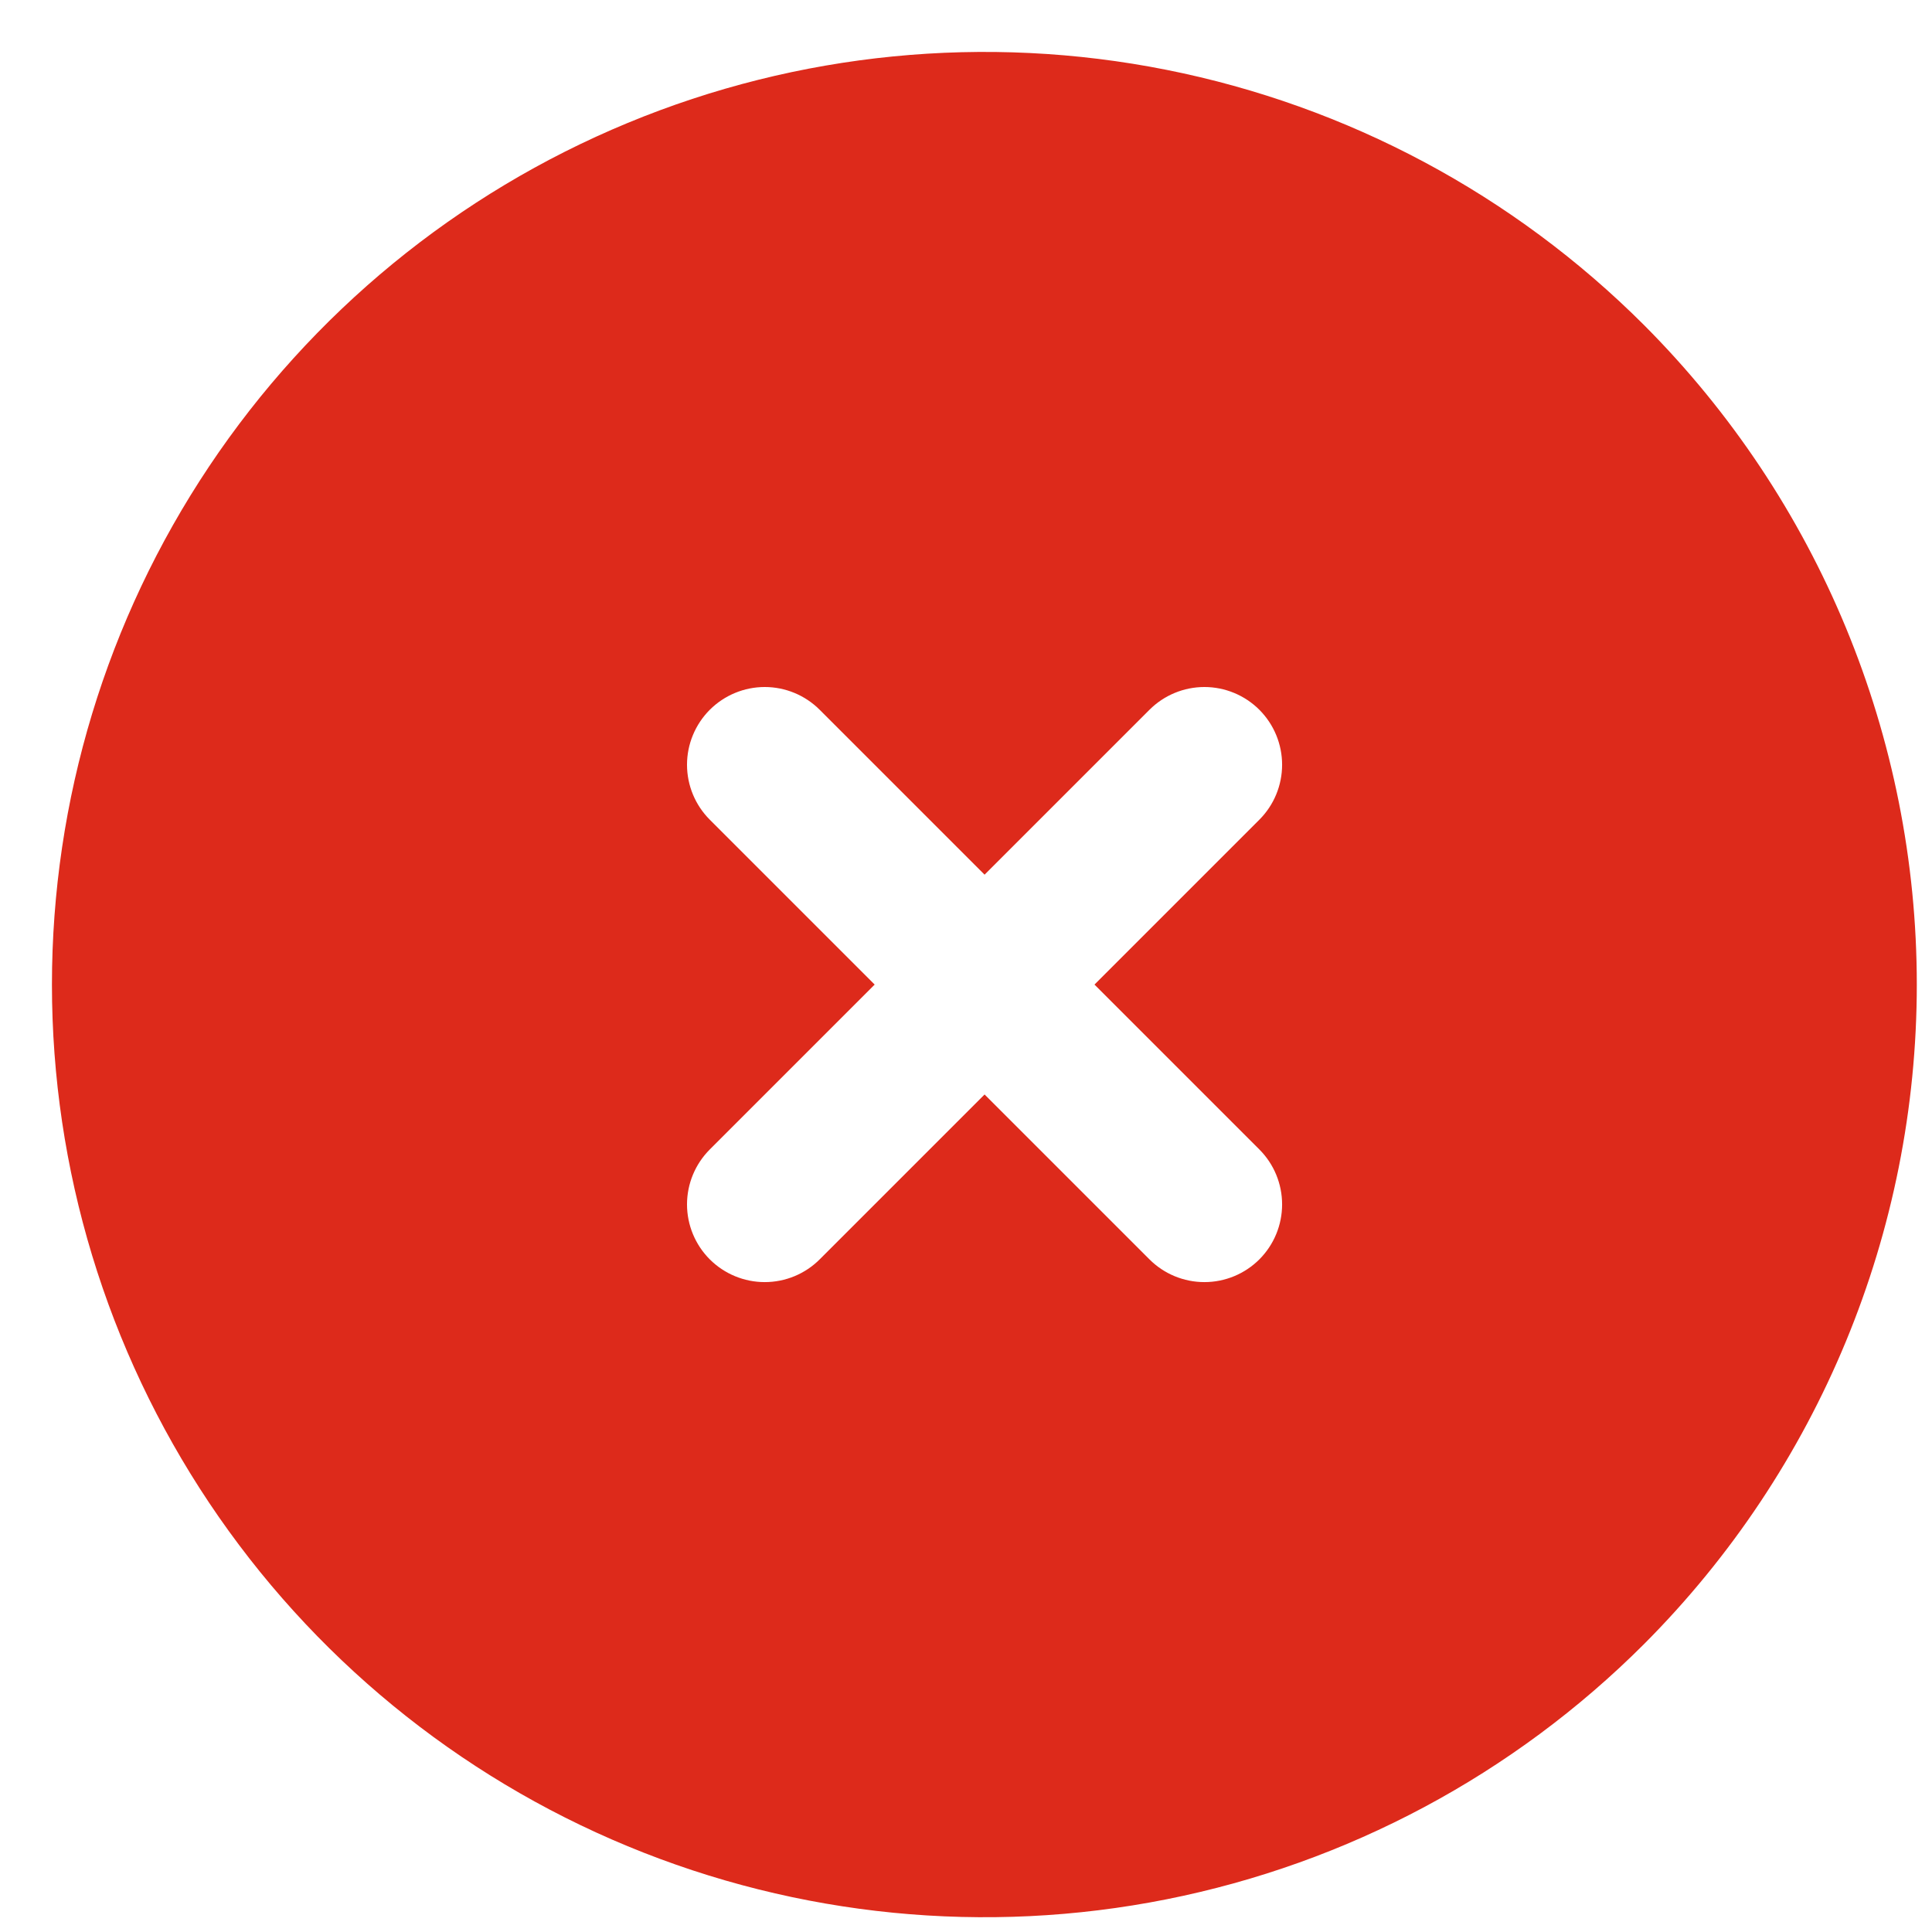 <svg width="52" height="52" viewBox="0 0 52 52" fill="none" xmlns="http://www.w3.org/2000/svg">
<path d="M44.25 8.75C40.739 5.239 36.267 2.849 31.397 1.88C26.528 0.911 21.481 1.409 16.894 3.309C12.307 5.208 8.386 8.426 5.628 12.554C2.87 16.682 1.398 21.535 1.398 26.5C1.398 31.465 2.87 36.318 5.628 40.446C8.386 44.574 12.307 47.792 16.894 49.691C21.481 51.591 26.528 52.089 31.397 51.12C36.267 50.151 40.739 47.761 44.25 44.25C48.951 39.539 51.591 33.155 51.591 26.5C51.591 19.845 48.951 13.461 44.25 8.75ZM30.938 33.896L26.5 29.458L22.062 33.896C21.67 34.288 21.138 34.508 20.583 34.508C20.029 34.508 19.497 34.288 19.104 33.896C18.712 33.504 18.491 32.971 18.491 32.417C18.491 31.862 18.712 31.33 19.104 30.938L23.542 26.5L19.104 22.062C18.712 21.67 18.491 21.138 18.491 20.583C18.491 20.029 18.712 19.497 19.104 19.104C19.497 18.712 20.029 18.491 20.583 18.491C21.138 18.491 21.67 18.712 22.062 19.104L26.5 23.542L30.938 19.104C31.33 18.712 31.862 18.491 32.417 18.491C32.971 18.491 33.504 18.712 33.896 19.104C34.288 19.497 34.508 20.029 34.508 20.583C34.508 21.138 34.288 21.67 33.896 22.062L29.458 26.5L33.896 30.938C34.288 31.33 34.508 31.862 34.508 32.417C34.508 32.971 34.288 33.504 33.896 33.896C33.504 34.288 32.971 34.508 32.417 34.508C31.862 34.508 31.33 34.288 30.938 33.896Z" fill="#DD2A1B"/>
</svg>
